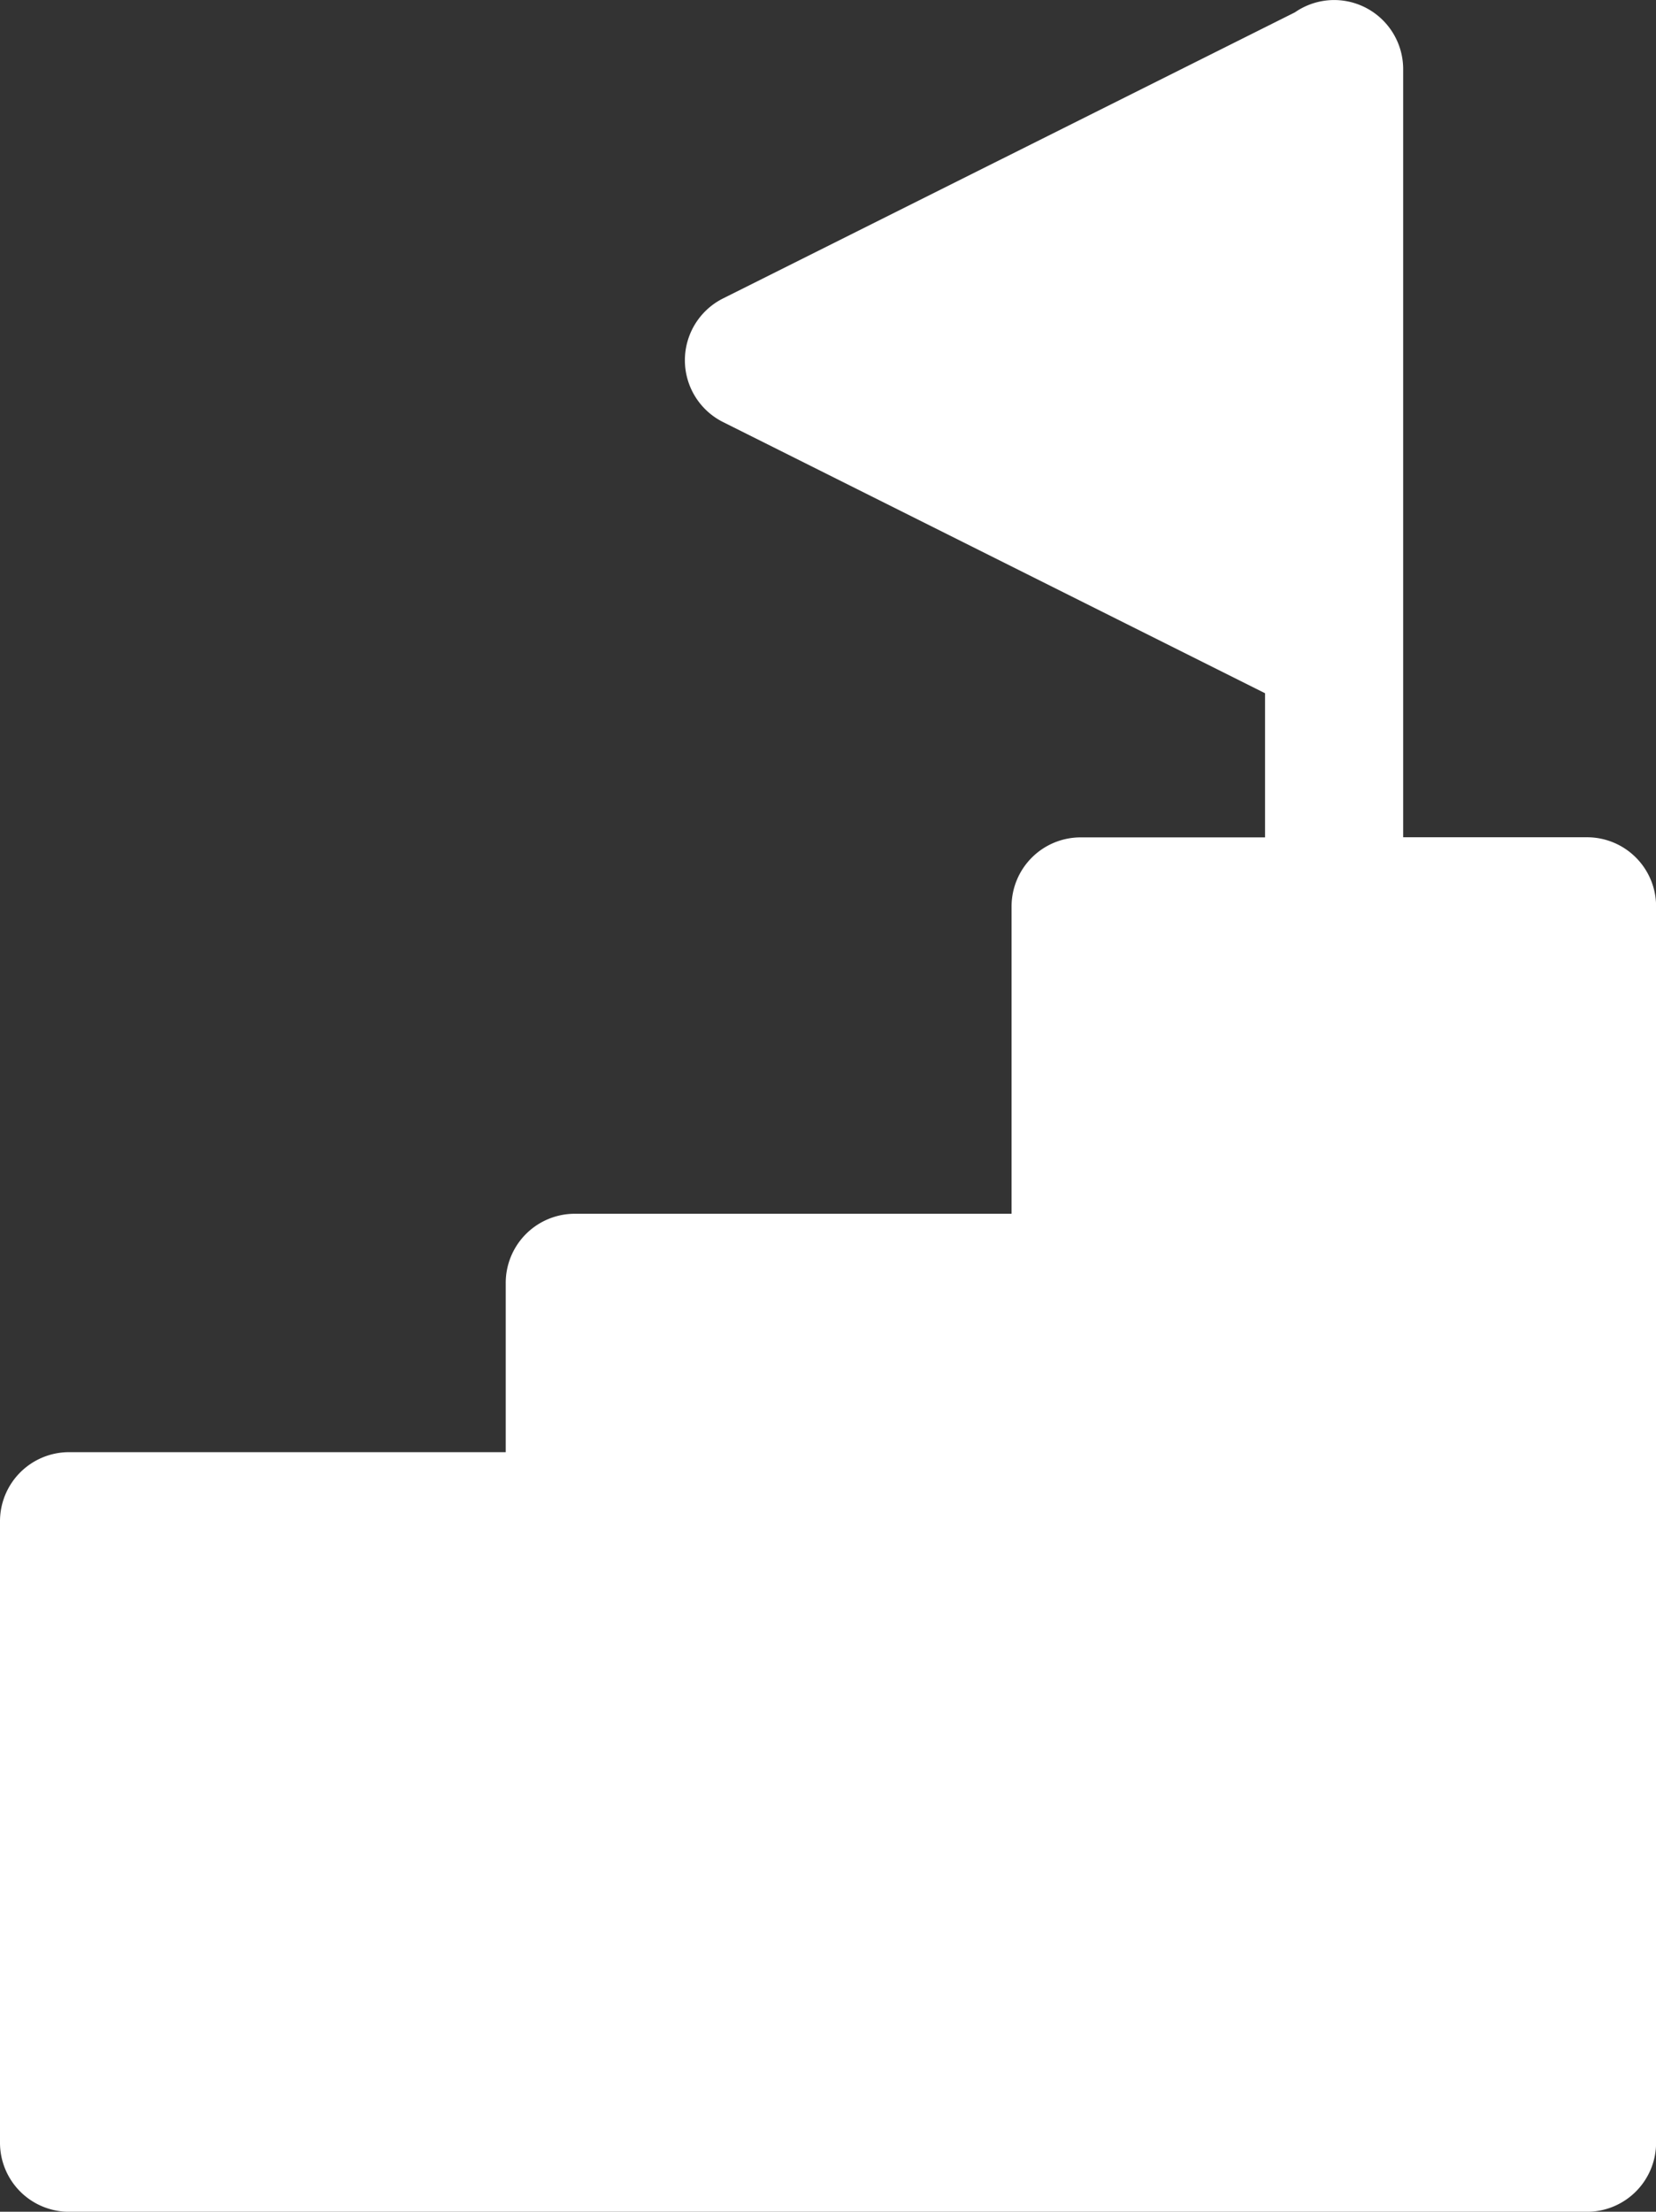 <svg xmlns="http://www.w3.org/2000/svg" width="68.976" height="92.059" viewBox="0 0 68.976 92.059">
  <rect x="0" y="0" width="68.976" height="92.059" fill="#333333" stroke="none"/>
  <path id="noun-challenge-3264256" d="M195.717,0a2.876,2.876,0,0,0-1.573.512L170.32,12.422a2.877,2.877,0,0,0,0,5.141L192.9,28.852v6h-7.67a2.877,2.877,0,0,0-2.888,2.888V50.518H164.161a2.877,2.877,0,0,0-2.888,2.894v7.029h-18.2a2.877,2.877,0,0,0-2.865,2.888V89.17a2.875,2.875,0,0,0,2.865,2.888H206.3a2.877,2.877,0,0,0,2.888-2.888V37.735a2.877,2.877,0,0,0-2.888-2.888h-7.647V27.167c0-.03,0-.06,0-.09V2.91A2.878,2.878,0,0,0,195.716,0Z" transform="translate(-140.208 0.002)" fill="#fff"/>
</svg>
